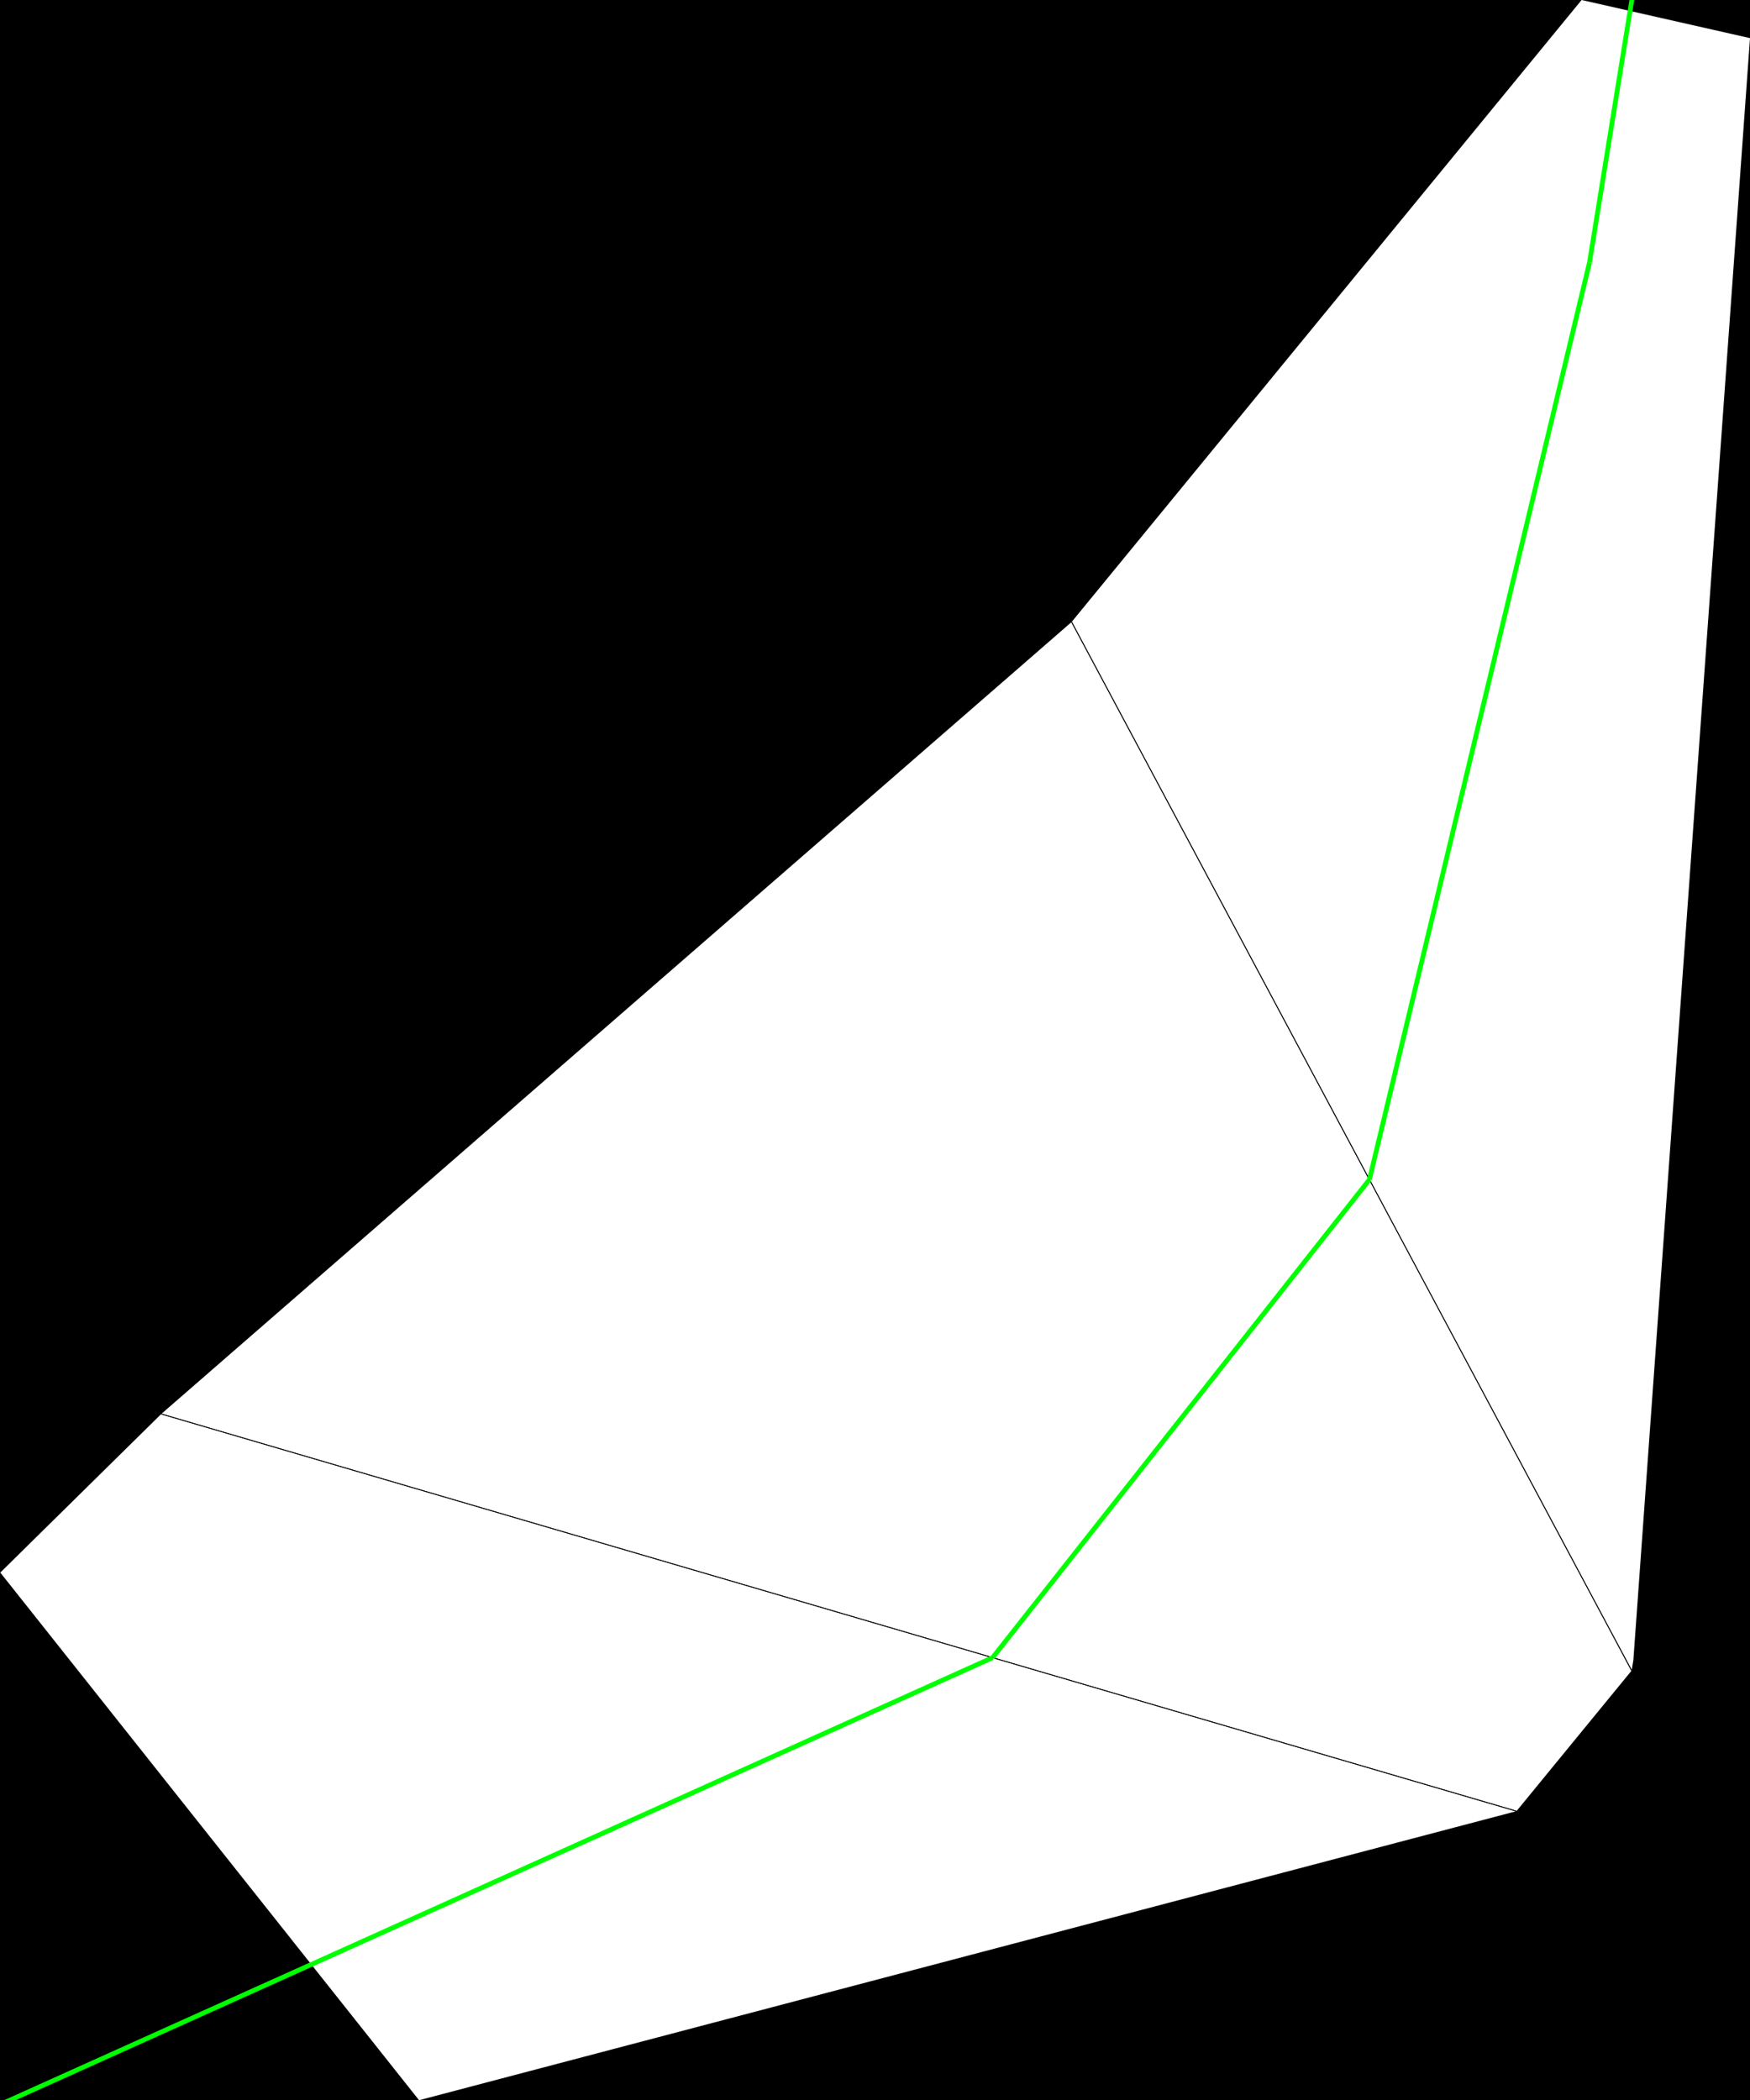 <?xml version="1.0" encoding="utf-8"?>
<!-- Generator: Adobe Illustrator 16.0.0, SVG Export Plug-In . SVG Version: 6.00 Build 0)  -->
<!DOCTYPE svg PUBLIC "-//W3C//DTD SVG 1.1//EN" "http://www.w3.org/Graphics/SVG/1.1/DTD/svg11.dtd">
<svg version="1.1" xmlns="http://www.w3.org/2000/svg" xmlns:xlink="http://www.w3.org/1999/xlink" x="0px" y="0px"
	 width="2202.723px" height="2643.672px" viewBox="0.001 -24.506 2202.723 2643.672"
	 enable-background="new 0.001 -24.506 2202.723 2643.672" xml:space="preserve">
<g id="pl">
	<line id="pl1" fill="none" stroke="#000000" stroke-miterlimit="10" x1="526.937" y1="2619.167" x2="0.001" y2="1955.246"/>
	<line id="pl2a" fill="none" stroke="#000000" stroke-miterlimit="10" x1="1908.761" y1="2255.211" x2="202.976" y2="1755.271"/>
	<line id="pl2b" fill="none" stroke="#000000" stroke-miterlimit="10" x1="202.976" y1="1755.271" x2="1908.761" y2="2255.211"/>
	<line id="pl3a" fill="none" stroke="#000000" stroke-miterlimit="10" x1="2053.743" y1="2078.231" x2="1348.833" y2="758.396"/>
	<line id="pl3b" fill="none" stroke="#000000" stroke-miterlimit="10" x1="1348.833" y1="758.396" x2="2053.743" y2="2078.231"/>
</g>
<g id="mask">
	<path id="mask_1_" d="M-33.431-58.982V2665.29h2277.228V-58.982H-33.431z M2055.923,2064.977l-2.18,13.254l-144.982,176.98h0.002
		L526.937,2619.167L0.001,1955.246l202.975-199.975l1145.857-996.875l641.92-782.902l211.971,47.994L2055.923,2064.977z"/>
</g>
<g id="wl">
	
		<line fill="none" stroke="#00FF00" stroke-width="6" stroke-miterlimit="10" x1="-465.474" y1="2834.274" x2="1249.384" y2="2061.958"/>
	
		<line fill="none" stroke="#00FF00" stroke-width="6" stroke-miterlimit="10" x1="1249.384" y1="2061.958" x2="1723.685" y2="1460.25"/>
	
		<line fill="none" stroke="#00FF00" stroke-width="6" stroke-miterlimit="10" x1="1723.685" y1="1460.25" x2="2000.685" y2="305.998"/>
	
		<line fill="none" stroke="#00FF00" stroke-width="6" stroke-miterlimit="10" x1="2000.685" y1="305.998" x2="2148.119" y2="-608.038"/>
</g>
</svg>
